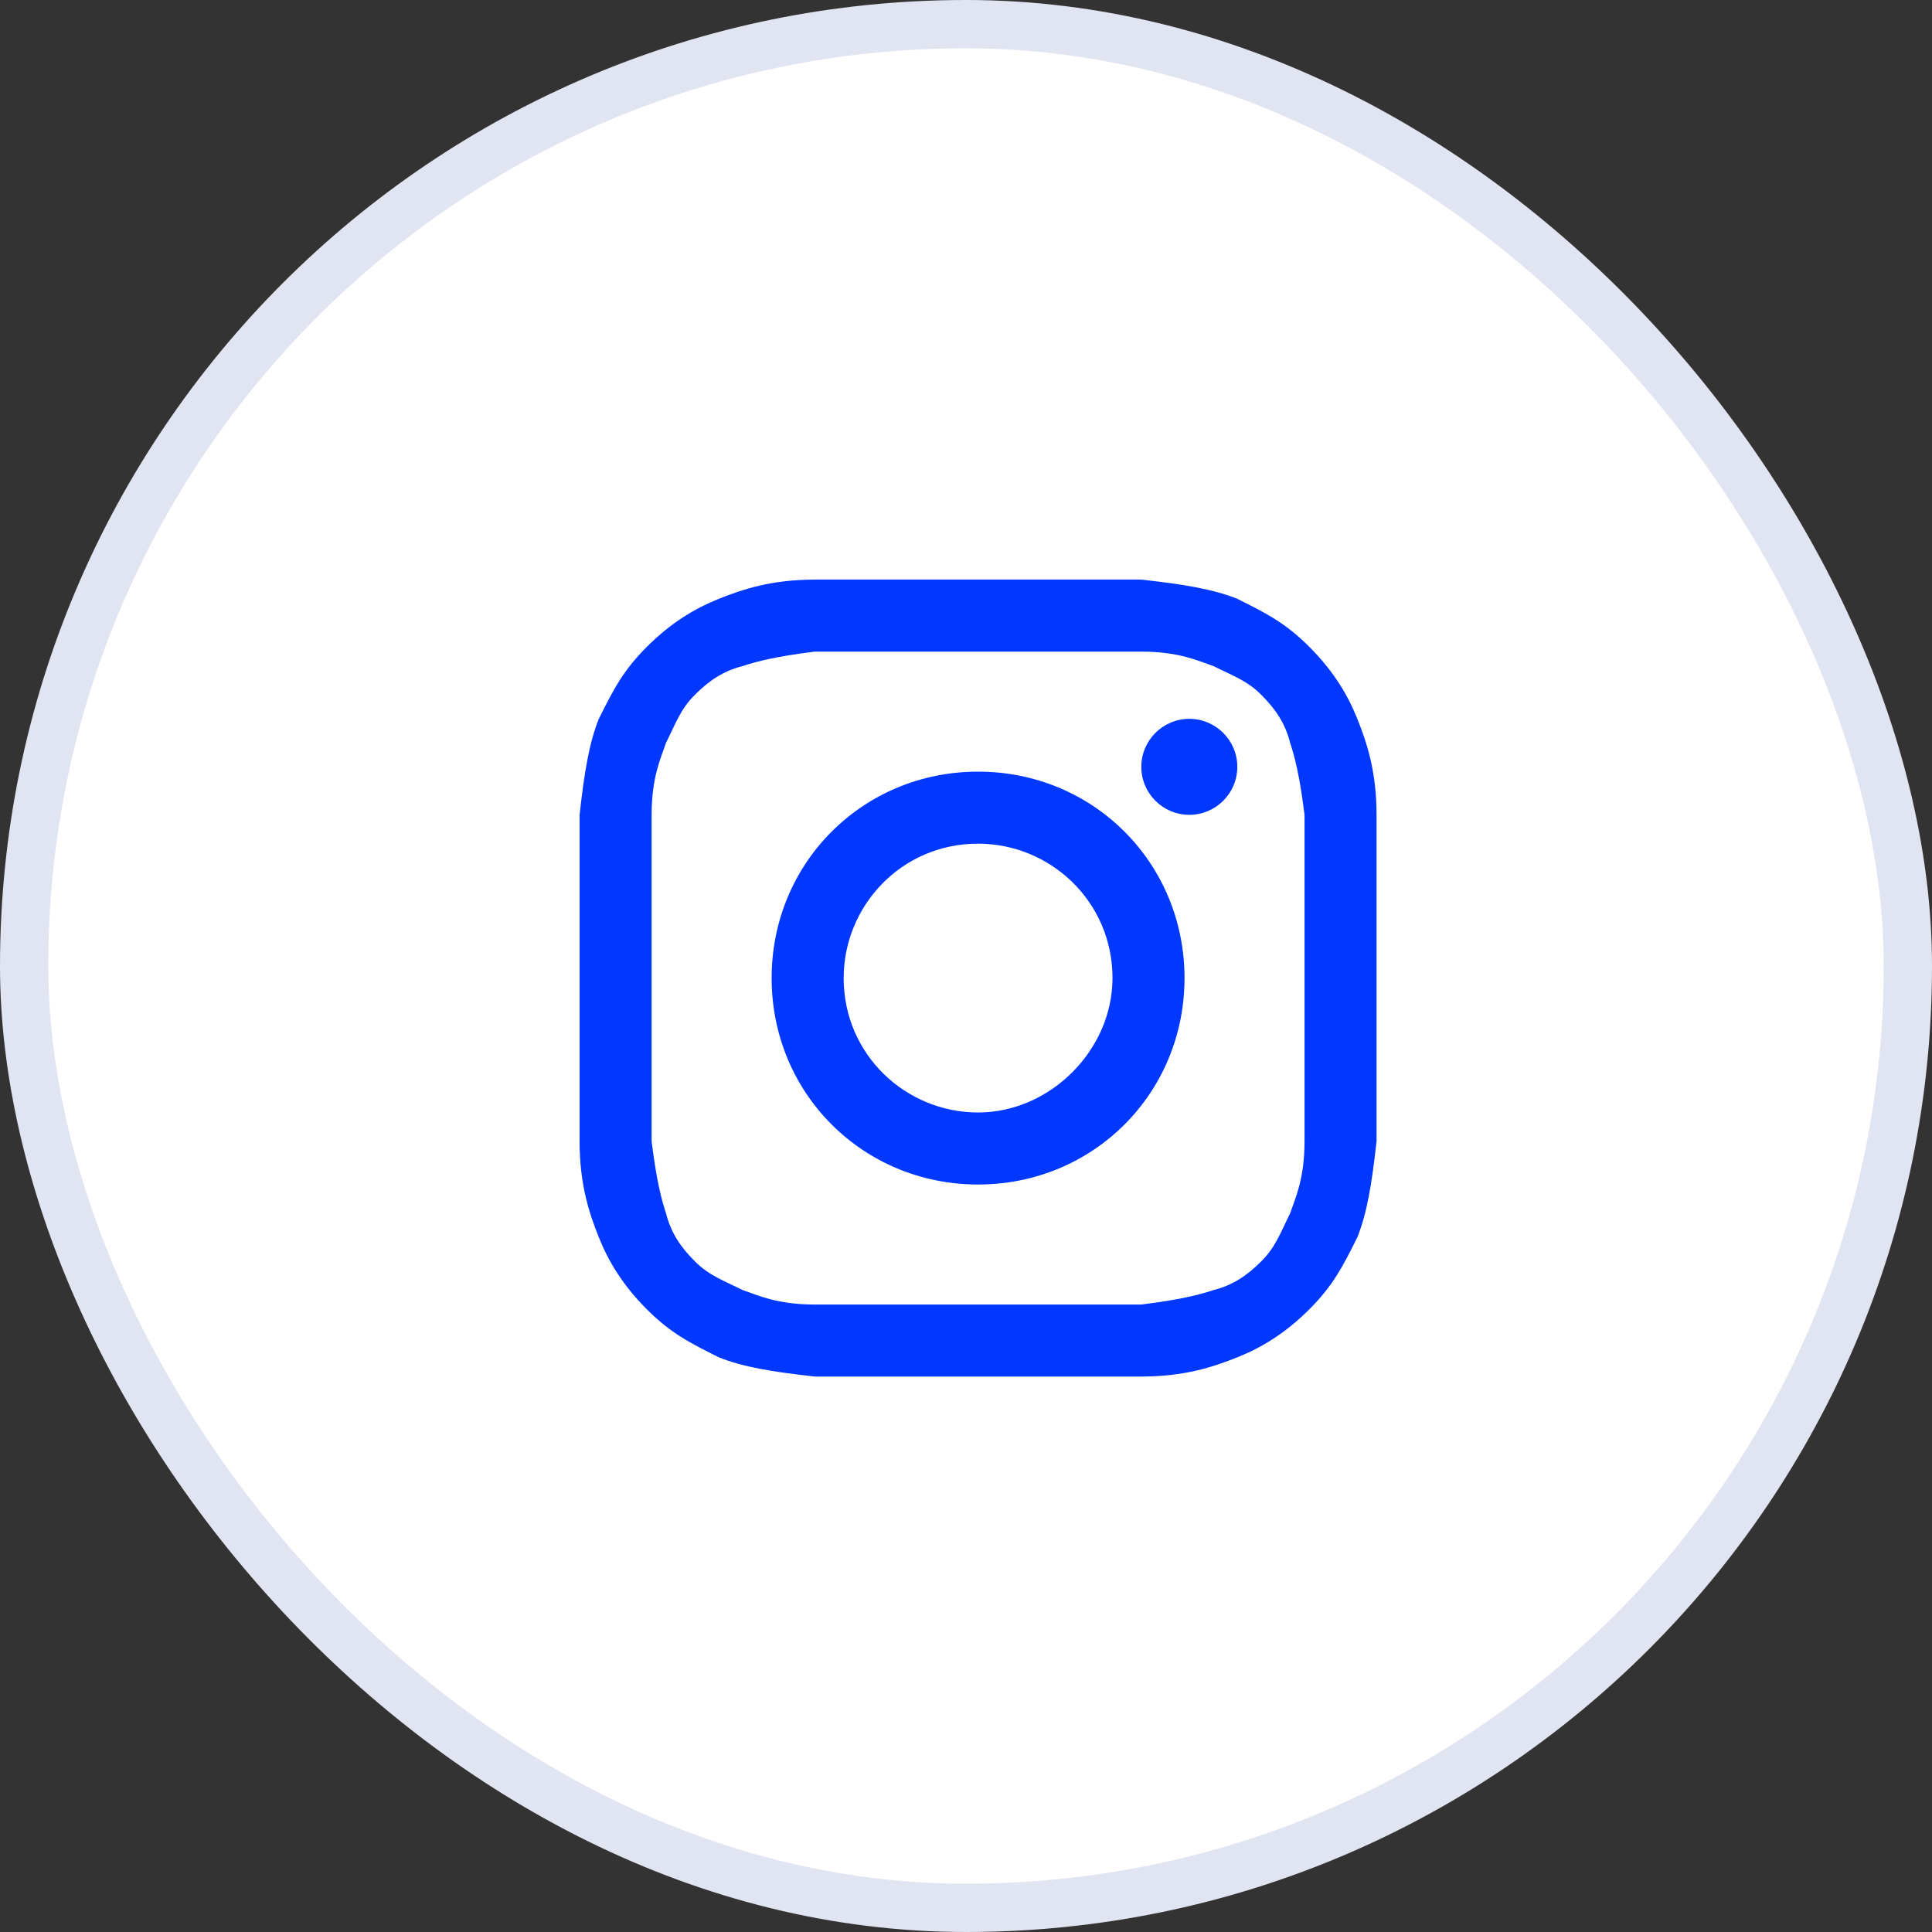 <svg width="40" height="40" viewBox="0 0 40 40" fill="none" xmlns="http://www.w3.org/2000/svg">
<rect x="0" y="0" width="40" height="40" fill="#333333" stroke="none"/>
<rect x="0.5" y="0.5" width="39" height="39" rx="19.5" fill="white"/>
<rect x="0.5" y="0.5" width="39" height="39" rx="19.5" stroke="#E1E5F2"/>
<path d="M20.25 13.491C22.437 13.491 22.735 13.491 23.63 13.491C24.425 13.491 24.822 13.69 25.12 13.789C25.518 13.988 25.816 14.087 26.114 14.386C26.413 14.684 26.611 14.982 26.711 15.38C26.81 15.678 26.91 16.075 27.009 16.87C27.009 17.765 27.009 17.964 27.009 20.25C27.009 22.536 27.009 22.735 27.009 23.63C27.009 24.425 26.81 24.822 26.711 25.12C26.512 25.518 26.413 25.816 26.114 26.114C25.816 26.413 25.518 26.611 25.12 26.711C24.822 26.81 24.425 26.91 23.63 27.009C22.735 27.009 22.536 27.009 20.25 27.009C17.964 27.009 17.765 27.009 16.87 27.009C16.075 27.009 15.678 26.81 15.38 26.711C14.982 26.512 14.684 26.413 14.386 26.114C14.087 25.816 13.889 25.518 13.789 25.12C13.69 24.822 13.59 24.425 13.491 23.63C13.491 22.735 13.491 22.536 13.491 20.25C13.491 17.964 13.491 17.765 13.491 16.87C13.491 16.075 13.69 15.678 13.789 15.38C13.988 14.982 14.087 14.684 14.386 14.386C14.684 14.087 14.982 13.889 15.38 13.789C15.678 13.69 16.075 13.59 16.87 13.491C17.765 13.491 18.063 13.491 20.25 13.491ZM20.25 12C17.964 12 17.765 12 16.87 12C15.976 12 15.38 12.199 14.883 12.398C14.386 12.596 13.889 12.895 13.392 13.392C12.895 13.889 12.696 14.286 12.398 14.883C12.199 15.38 12.099 15.976 12 16.87C12 17.765 12 18.063 12 20.25C12 22.536 12 22.735 12 23.63C12 24.524 12.199 25.12 12.398 25.617C12.596 26.114 12.895 26.611 13.392 27.108C13.889 27.605 14.286 27.804 14.883 28.102C15.38 28.301 15.976 28.401 16.87 28.5C17.765 28.5 18.063 28.5 20.25 28.5C22.437 28.5 22.735 28.5 23.63 28.5C24.524 28.5 25.12 28.301 25.617 28.102C26.114 27.904 26.611 27.605 27.108 27.108C27.605 26.611 27.804 26.214 28.102 25.617C28.301 25.12 28.401 24.524 28.5 23.63C28.5 22.735 28.5 22.437 28.5 20.25C28.5 18.063 28.5 17.765 28.5 16.87C28.5 15.976 28.301 15.38 28.102 14.883C27.904 14.386 27.605 13.889 27.108 13.392C26.611 12.895 26.214 12.696 25.617 12.398C25.12 12.199 24.524 12.099 23.63 12C22.735 12 22.536 12 20.25 12Z" fill="#0038FF"/>
<path d="M20.25 15.976C17.864 15.976 15.976 17.864 15.976 20.25C15.976 22.636 17.864 24.524 20.25 24.524C22.636 24.524 24.524 22.636 24.524 20.25C24.524 17.864 22.636 15.976 20.25 15.976ZM20.25 23.033C18.759 23.033 17.467 21.84 17.467 20.25C17.467 18.759 18.66 17.467 20.25 17.467C21.741 17.467 23.033 18.66 23.033 20.25C23.033 21.741 21.741 23.033 20.25 23.033Z" fill="#0038FF"/>
<path d="M24.623 16.87C25.172 16.87 25.617 16.425 25.617 15.877C25.617 15.328 25.172 14.883 24.623 14.883C24.075 14.883 23.63 15.328 23.63 15.877C23.63 16.425 24.075 16.87 24.623 16.87Z" fill="#0038FF"/>
</svg>
